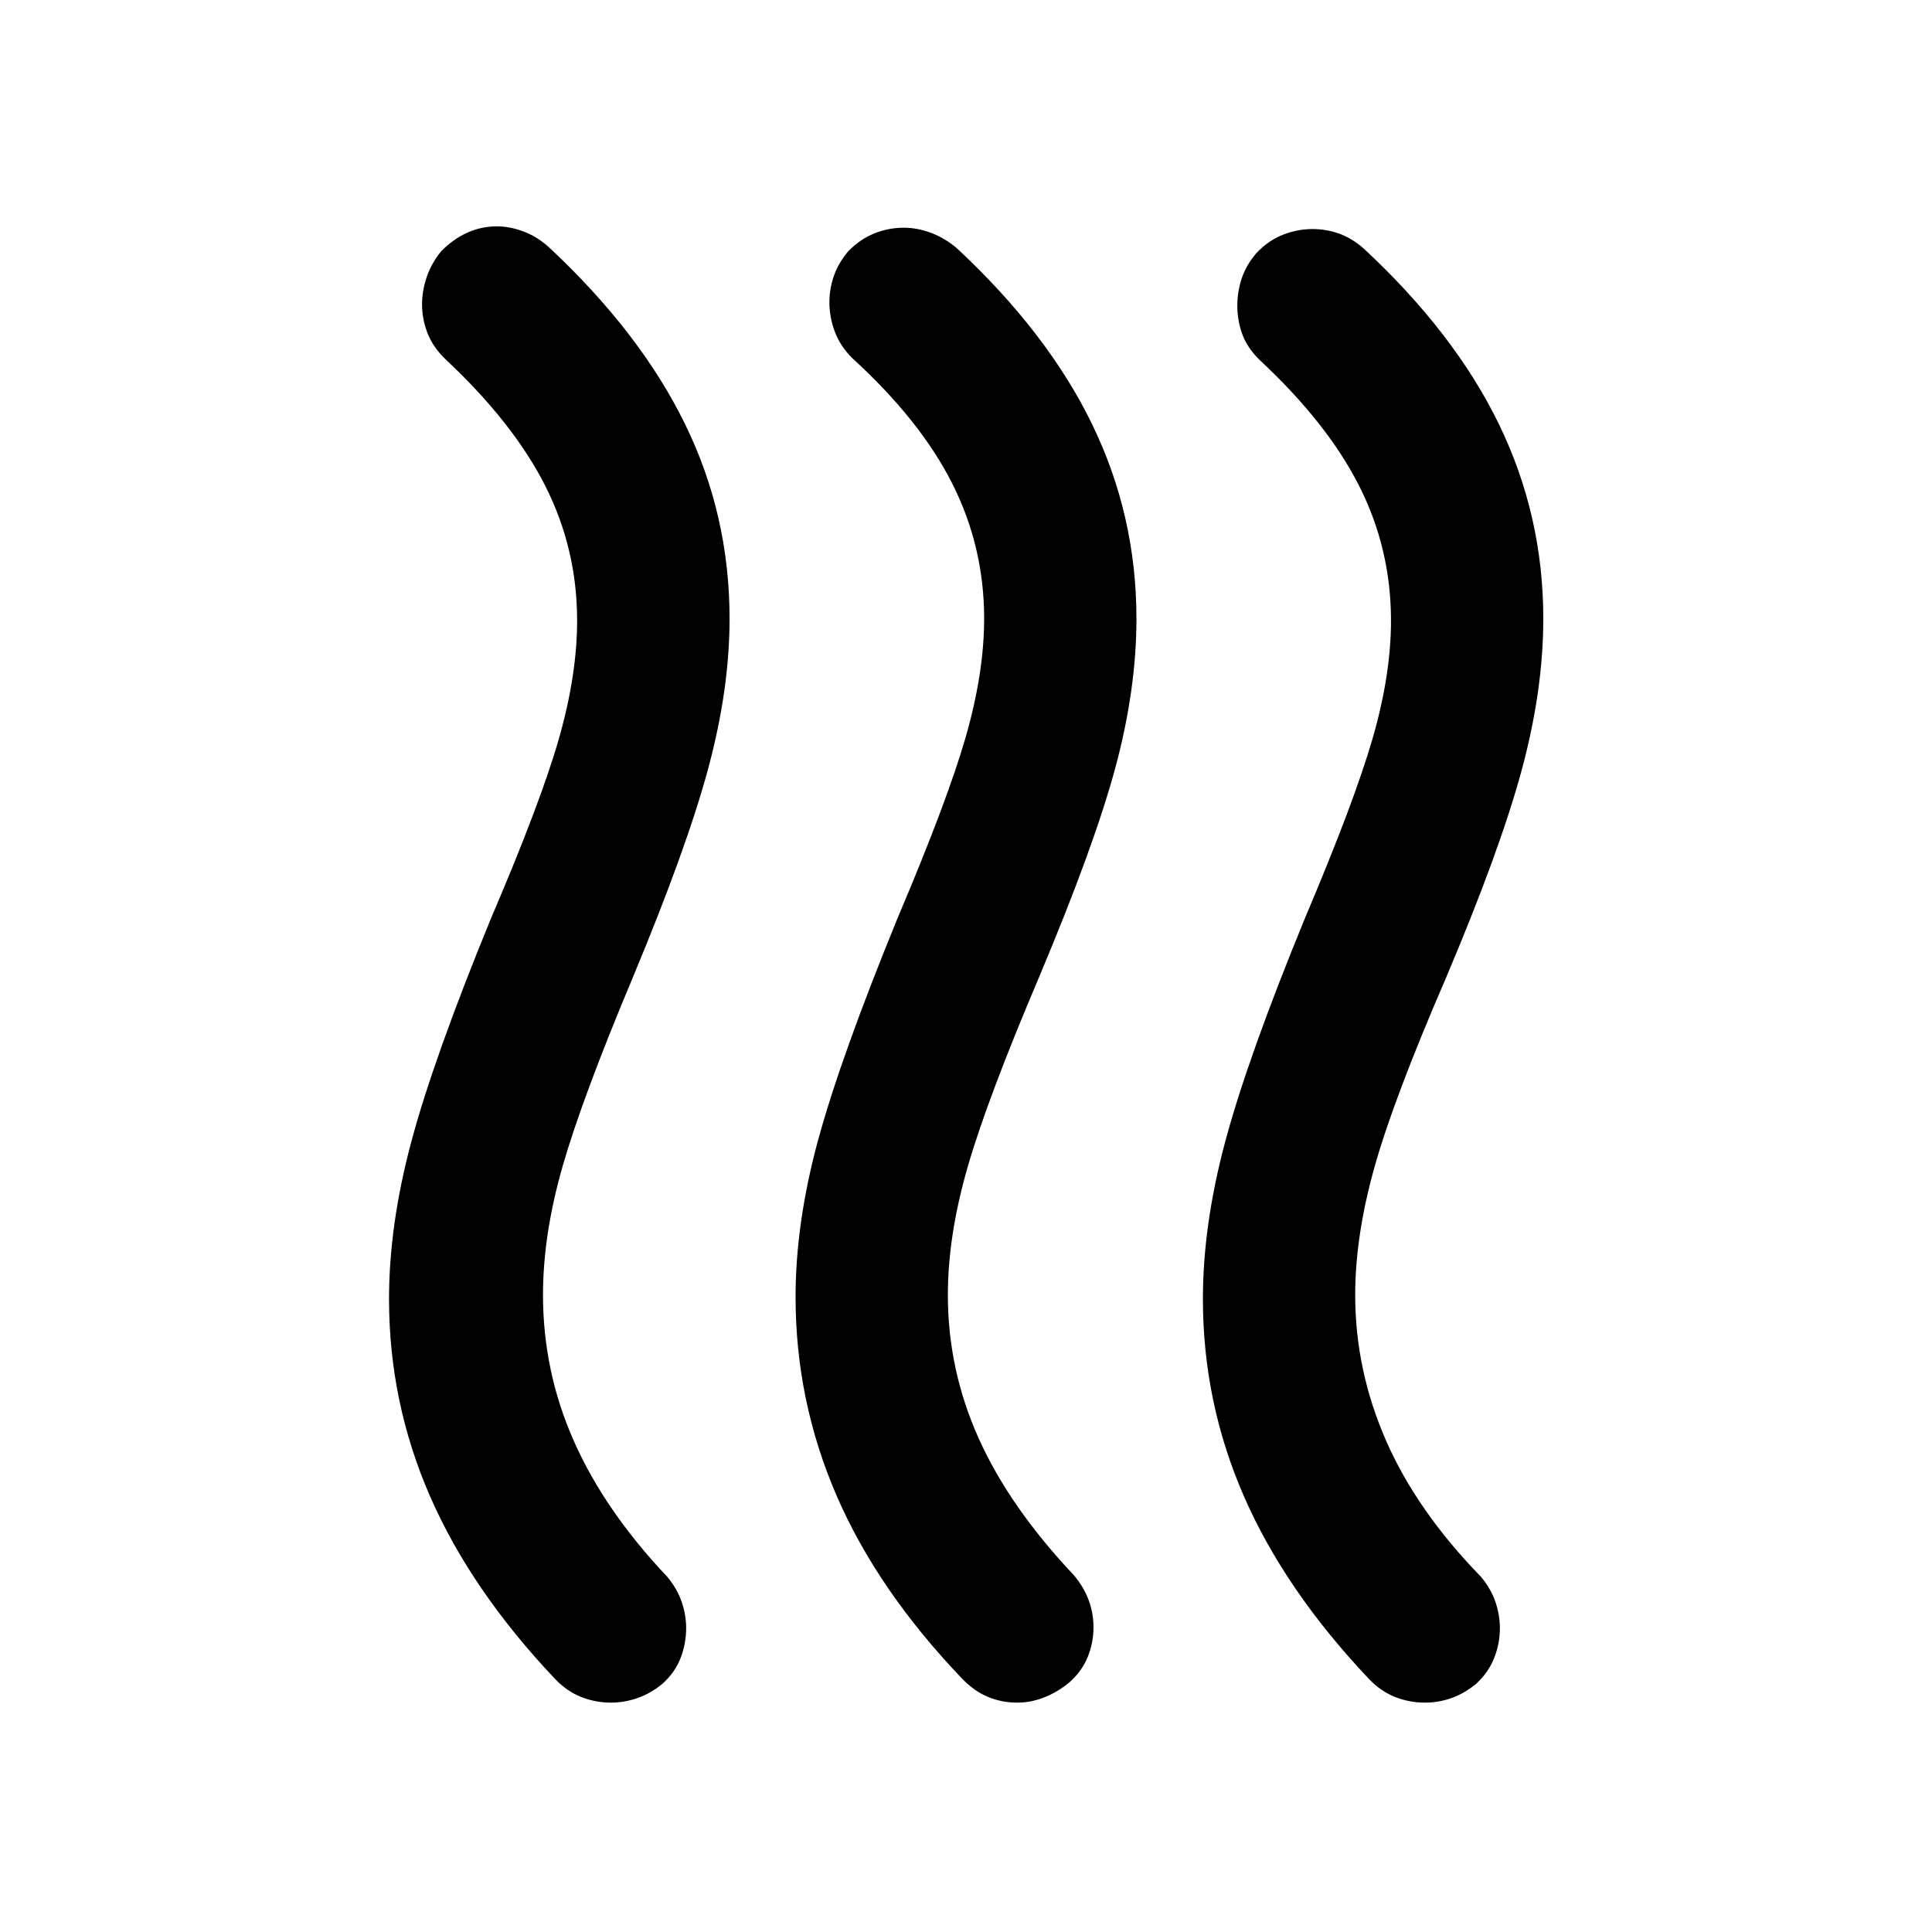 <svg xmlns="http://www.w3.org/2000/svg" height="40" viewBox="0 -960 960 960" width="40"><path d="M531.427-124.087q-5.891 4.891-12.561 7.504-6.67 2.612-13.388 2.612-7.703 0-14.579-2.859-6.877-2.858-12.848-9.068-42.036-43.971-62.388-91.008-20.351-47.036-20.351-98.645 0-36.891 11.239-78.116 11.239-41.224 39.464-110.166 24.84-58.522 33.92-90.236 9.08-31.714 9.08-58.54 0-35.71-15.841-67.105-15.841-31.395-49.601-62.25-5.971-5.891-8.711-13.102-2.739-7.21-2.739-14.673 0-6.797 2.239-13.214 2.24-6.417 7.211-12.308 5.891-5.971 12.934-8.783 7.044-2.811 14.587-2.811 6.718 0 13.634 2.612 6.917 2.612 12.808 7.663 45.116 42.036 67.134 87.406 22.018 45.369 22.018 96.565 0 35.051-10.405 73.801-10.406 38.75-37.819 103.975-25.906 60.905-35.692 94.88-9.787 33.975-9.787 63.402 0 37.269 15.381 71.41 15.38 34.141 47.301 67.917 4.971 5.971 7.329 12.434 2.359 6.464 2.359 13.421 0 7.463-2.812 14.547-2.811 7.083-9.116 12.735Zm202.167.667q-5.891 4.891-12.347 7.17-6.457 2.279-13.174 2.279-7.703 0-14.794-2.779-7.09-2.779-12.982-8.909-41.797-44.131-62.188-90.826-20.391-46.696-20.391-98.066 0-36.891 11.159-78.449t39.304-110.167q24.841-58.601 33.921-90.108 9.08-31.508 9.08-58.334 0-35.71-15.841-66.985-15.841-31.276-49.602-62.703-5.971-5.892-8.449-12.642-2.478-6.75-2.478-14.213 0-6.957 2.232-13.627 2.232-6.67 7.362-12.562 5.891-6.21 13.101-9.029 7.211-2.818 14.754-2.818 6.717 0 13.054 2.239 6.337 2.239 12.229 7.369 45.275 42.036 67.293 87.406 22.018 45.369 22.018 96.565 0 35.558-10.739 75.297t-37.725 103.479q-25.905 59.84-35.453 93.895-9.547 34.054-9.547 63.387 0 37.348 15.308 72.33t47.229 67.758q4.891 5.891 7.123 12.394 2.232 6.504 2.232 13.127 0 7.544-2.812 14.714-2.812 7.17-8.877 12.808Zm-404.333 0q-5.892 4.891-12.468 7.17t-13.293 2.279q-7.544 0-14.634-2.779-7.091-2.779-12.982-8.909-41.797-44.131-62.188-90.826-20.392-46.696-20.392-98.066 0-36.891 11.16-78.449 11.159-41.558 39.304-110.167 25.08-58.601 34.04-90.108 8.96-31.508 8.96-58.334 0-35.71-15.841-66.985-15.84-31.276-49.362-62.703-6.225-5.892-9.036-12.935-2.812-7.044-2.812-14.587 0-6.717 2.359-13.634 2.359-6.917 7.25-12.808 5.891-5.971 12.855-9.116 6.964-3.145 14.667-3.145 6.717 0 13.673 2.692 6.957 2.692 12.848 8.25 44.877 42.036 67.015 87.279 22.137 45.243 22.137 96.692 0 35.051-10.612 74.468-10.612 39.416-37.518 103.974-25 59.522-34.786 93.522-9.787 34-9.787 64.094 0 38.015 15.341 72.624 15.341 34.608 46.435 67.464 4.891 5.891 7.123 12.394 2.232 6.504 2.232 13.127 0 7.544-2.732 14.714-2.732 7.17-8.956 12.808Z"/></svg>